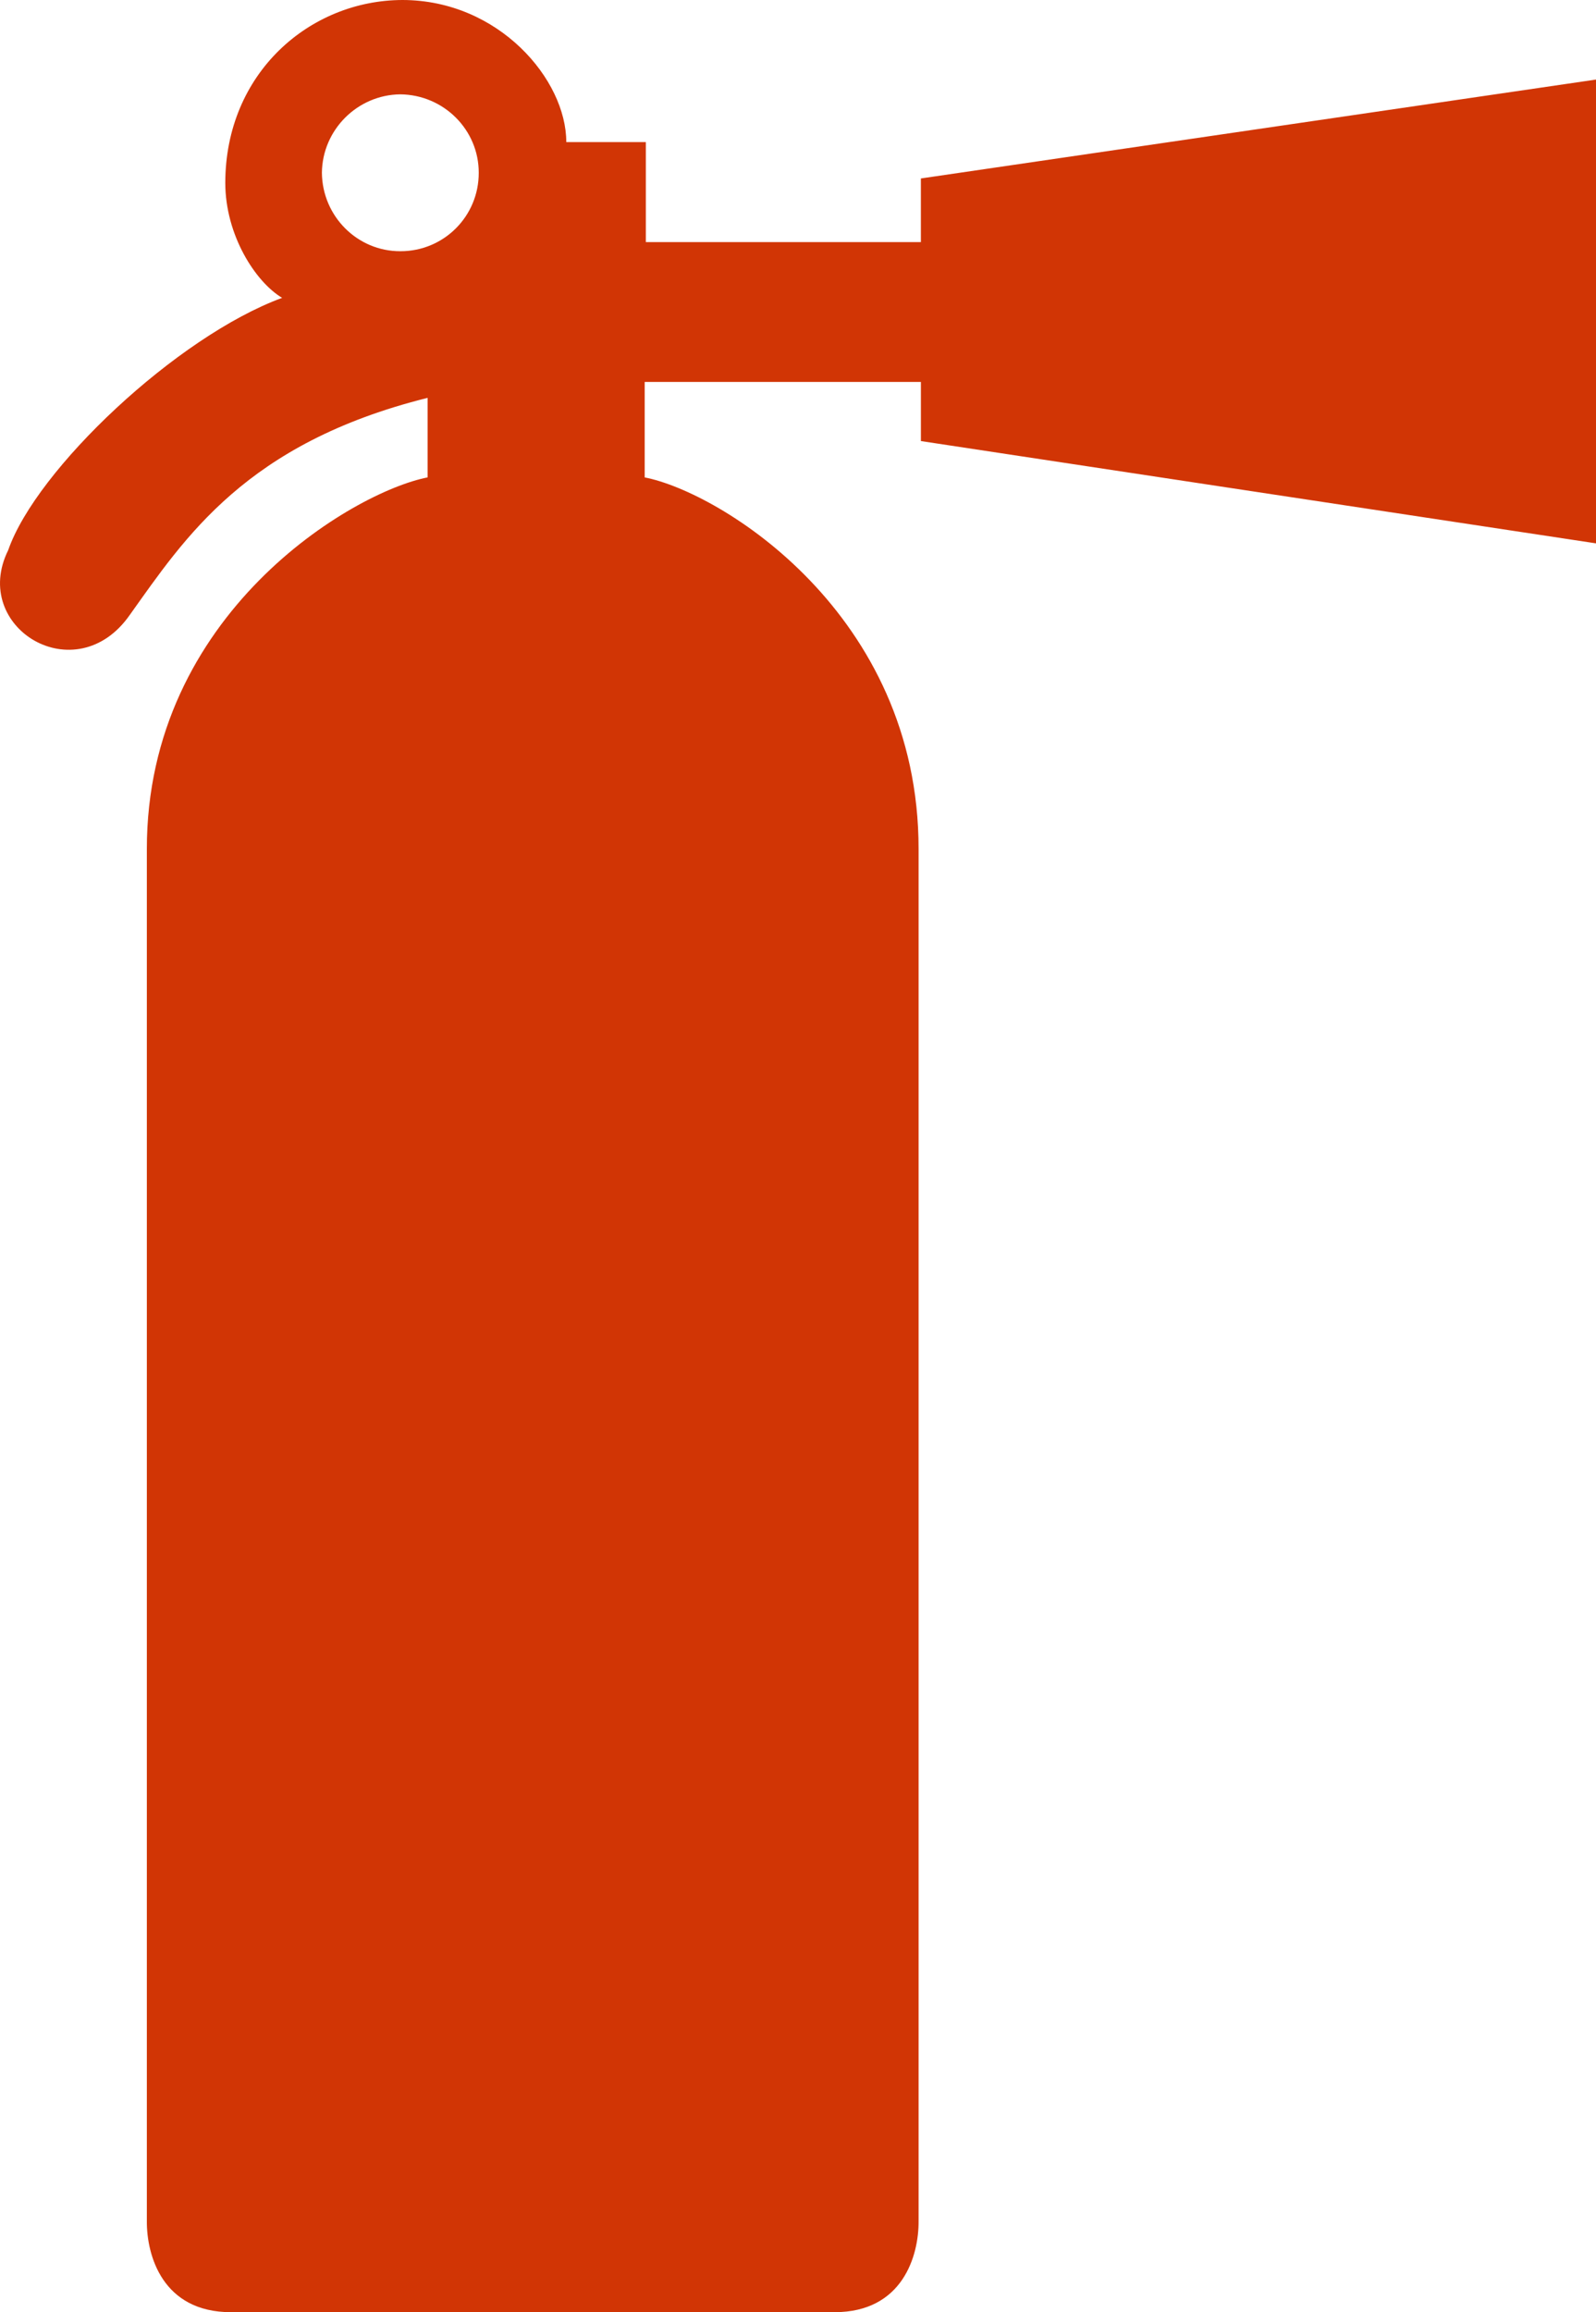 <?xml version="1.0" encoding="utf-8"?><!DOCTYPE svg PUBLIC "-//W3C//DTD SVG 1.0//EN" "http://www.w3.org/TR/2001/REC-SVG-20010904/DTD/svg10.dtd"><svg fill="#d13505" version="1.0" xmlns="http://www.w3.org/2000/svg" xmlns:xlink="http://www.w3.org/1999/xlink" x="0px" y="0px" viewBox="0 0 69.036 100" enable-background="new 0 0 69.036 100" xml:space="preserve"><path d="M39.833,7.718v2.754H27.936V6.145h-3.441C24.497,3.448,21.583,0.007,17.413,0c-4.011,0.007-7.666,3.156-7.668,7.914
	c0.003,2.257,1.301,4.275,2.458,4.968C7.651,14.554,1.565,20.303,0.354,23.796c-1.659,3.347,2.926,6.143,5.26,2.799
	c2.378-3.331,5.022-7.428,12.882-9.388v3.44c-3.232,0.628-12.151,5.884-12.144,16.078v59.343C6.344,97.545,7.03,100,9.989,100
	h26.108c2.959,0,3.646-2.455,3.637-3.932V36.726c0.009-10.193-8.594-15.45-11.848-16.078v-4.129h11.948v2.557L69.036,23.5V3.441
	L39.833,7.718z M17.316,10.865c-1.857,0.005-3.373-1.51-3.392-3.392c0.019-1.857,1.535-3.373,3.392-3.393
	c1.881,0.021,3.397,1.536,3.392,3.393C20.713,9.354,19.197,10.87,17.316,10.865z"></path></svg>
